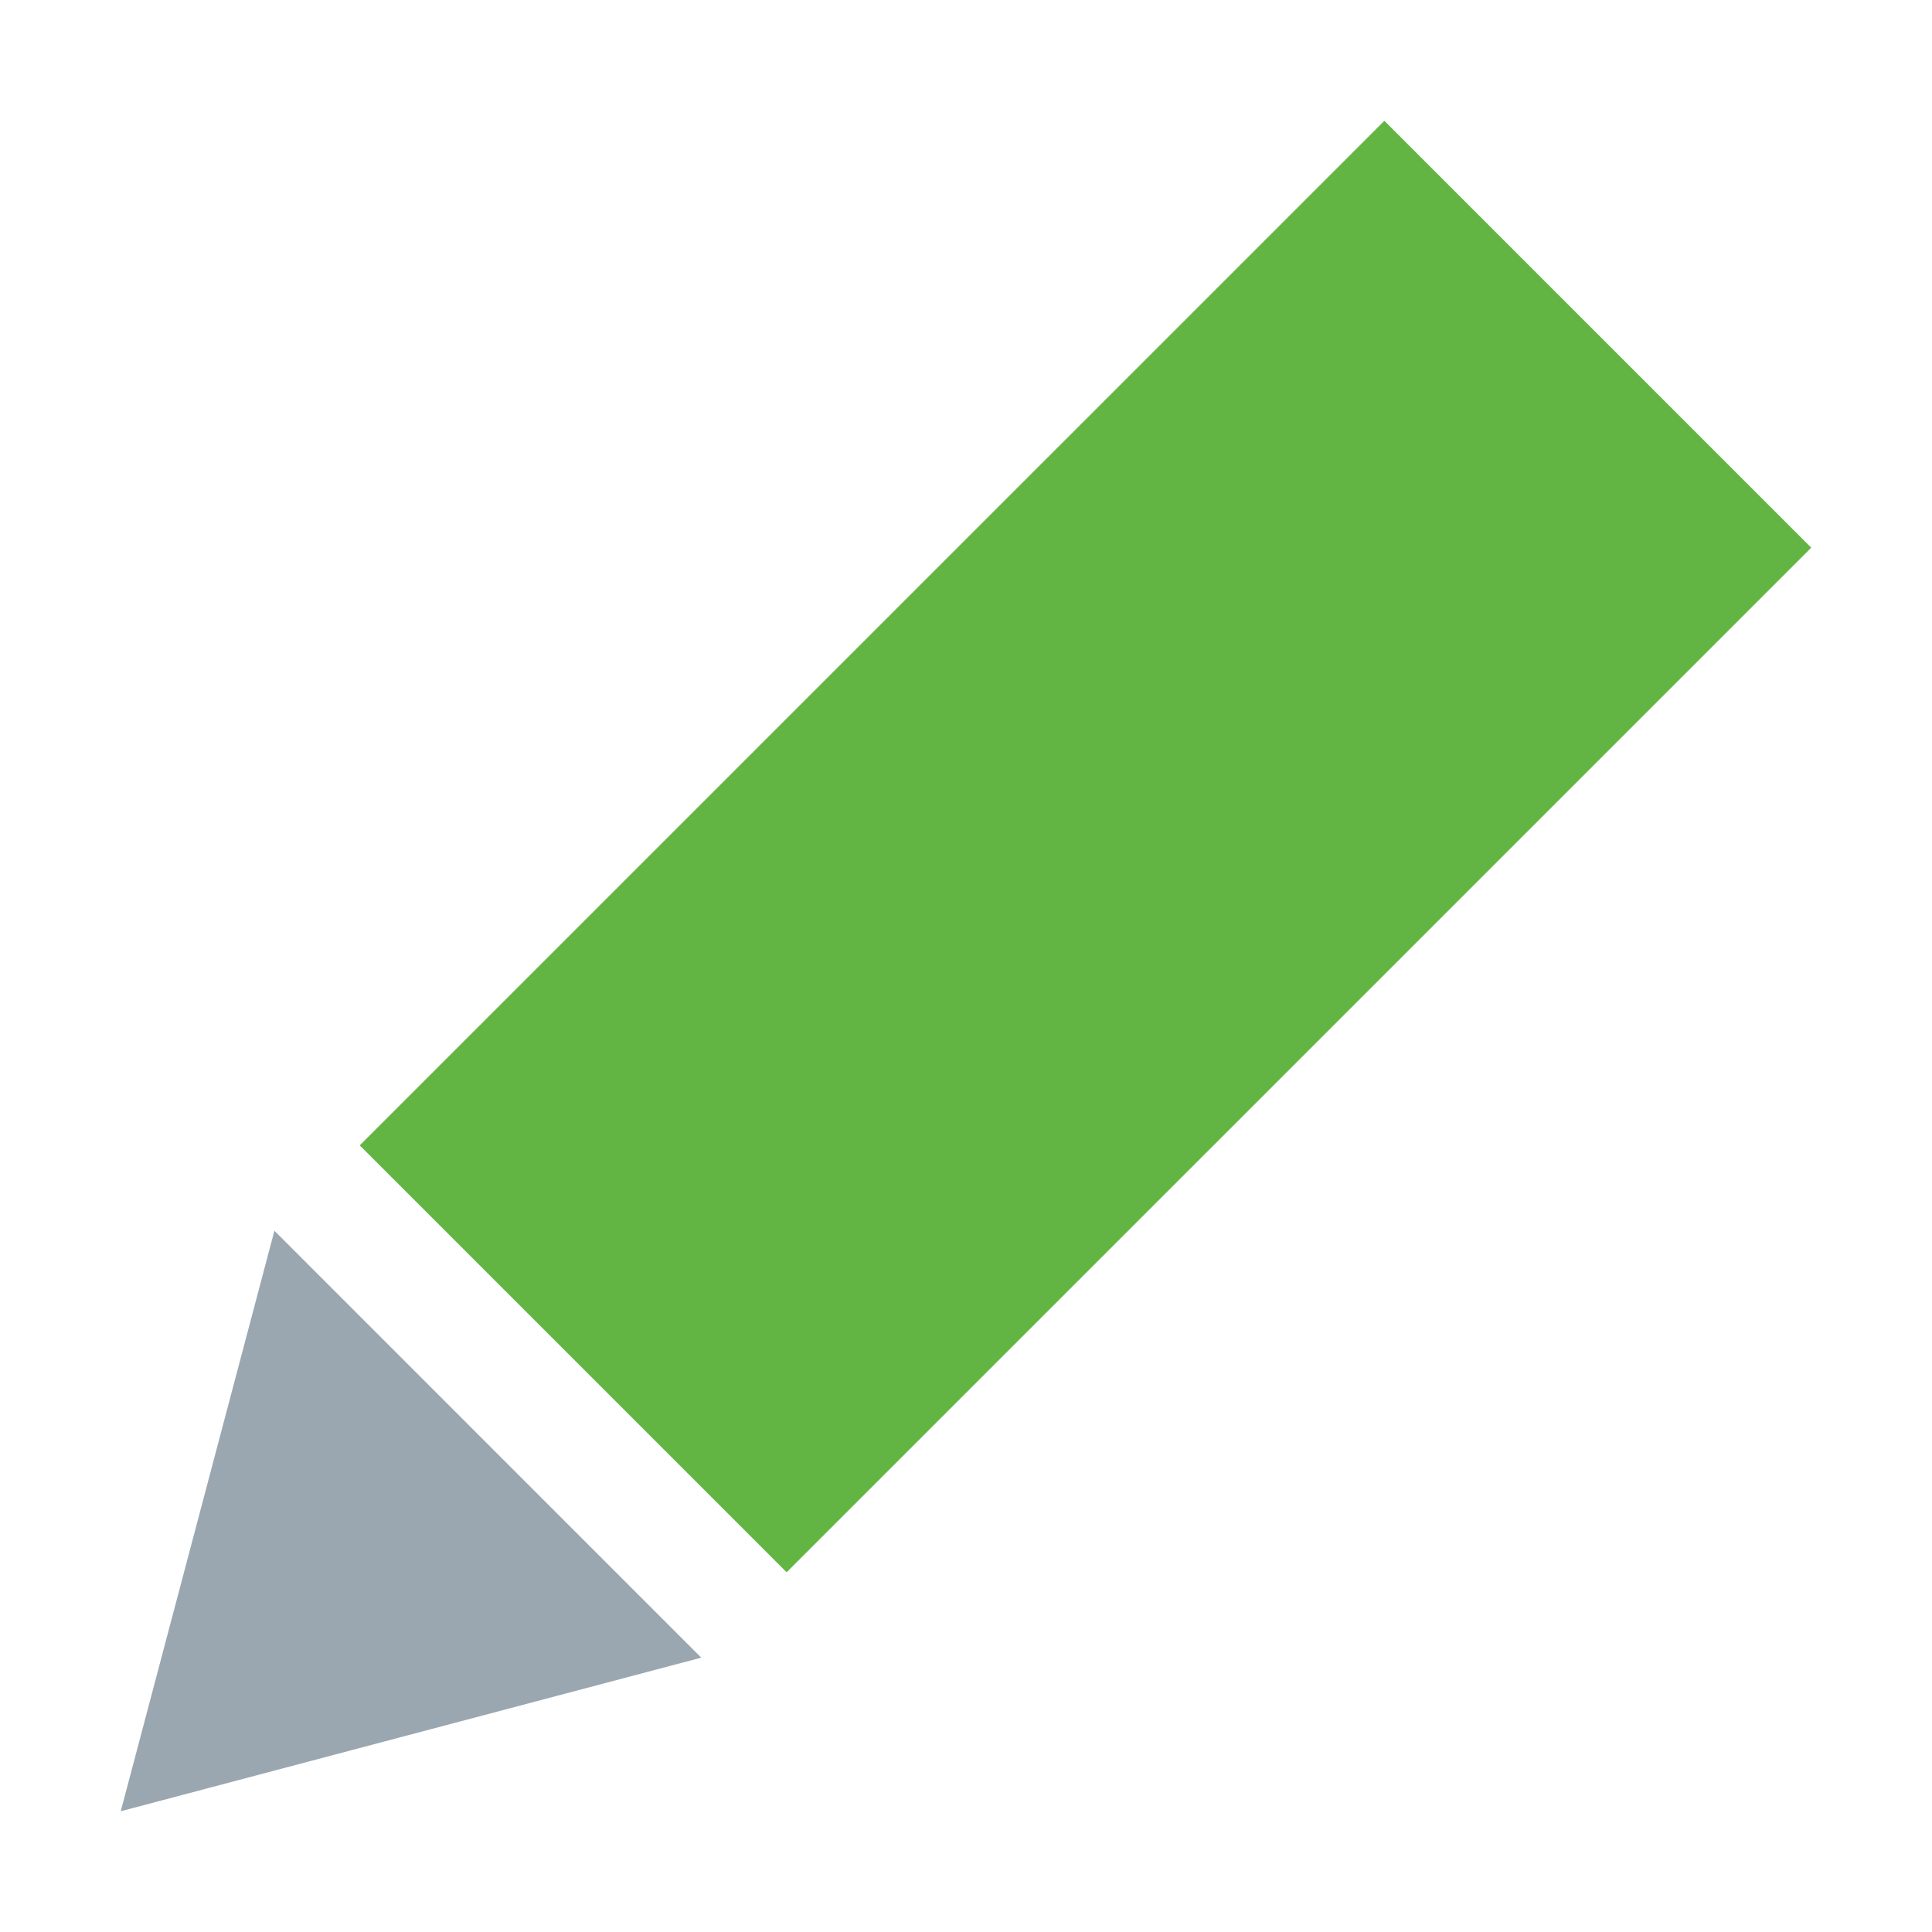 <svg id="Layer_1" data-name="Layer 1" xmlns="http://www.w3.org/2000/svg" viewBox="0 0 32 32">
  <title>edit@2x</title>
  <g>
    <rect x="5.979" y="9.021" width="24" height="9.999" transform="translate(-4.648 16.82) rotate(-44.999)" fill="#62b543"/>
    <polygon points="11.615 27.456 4.545 20.385 2 30 11.615 27.456" fill="#9aa7b0"/>
  </g>
</svg>
